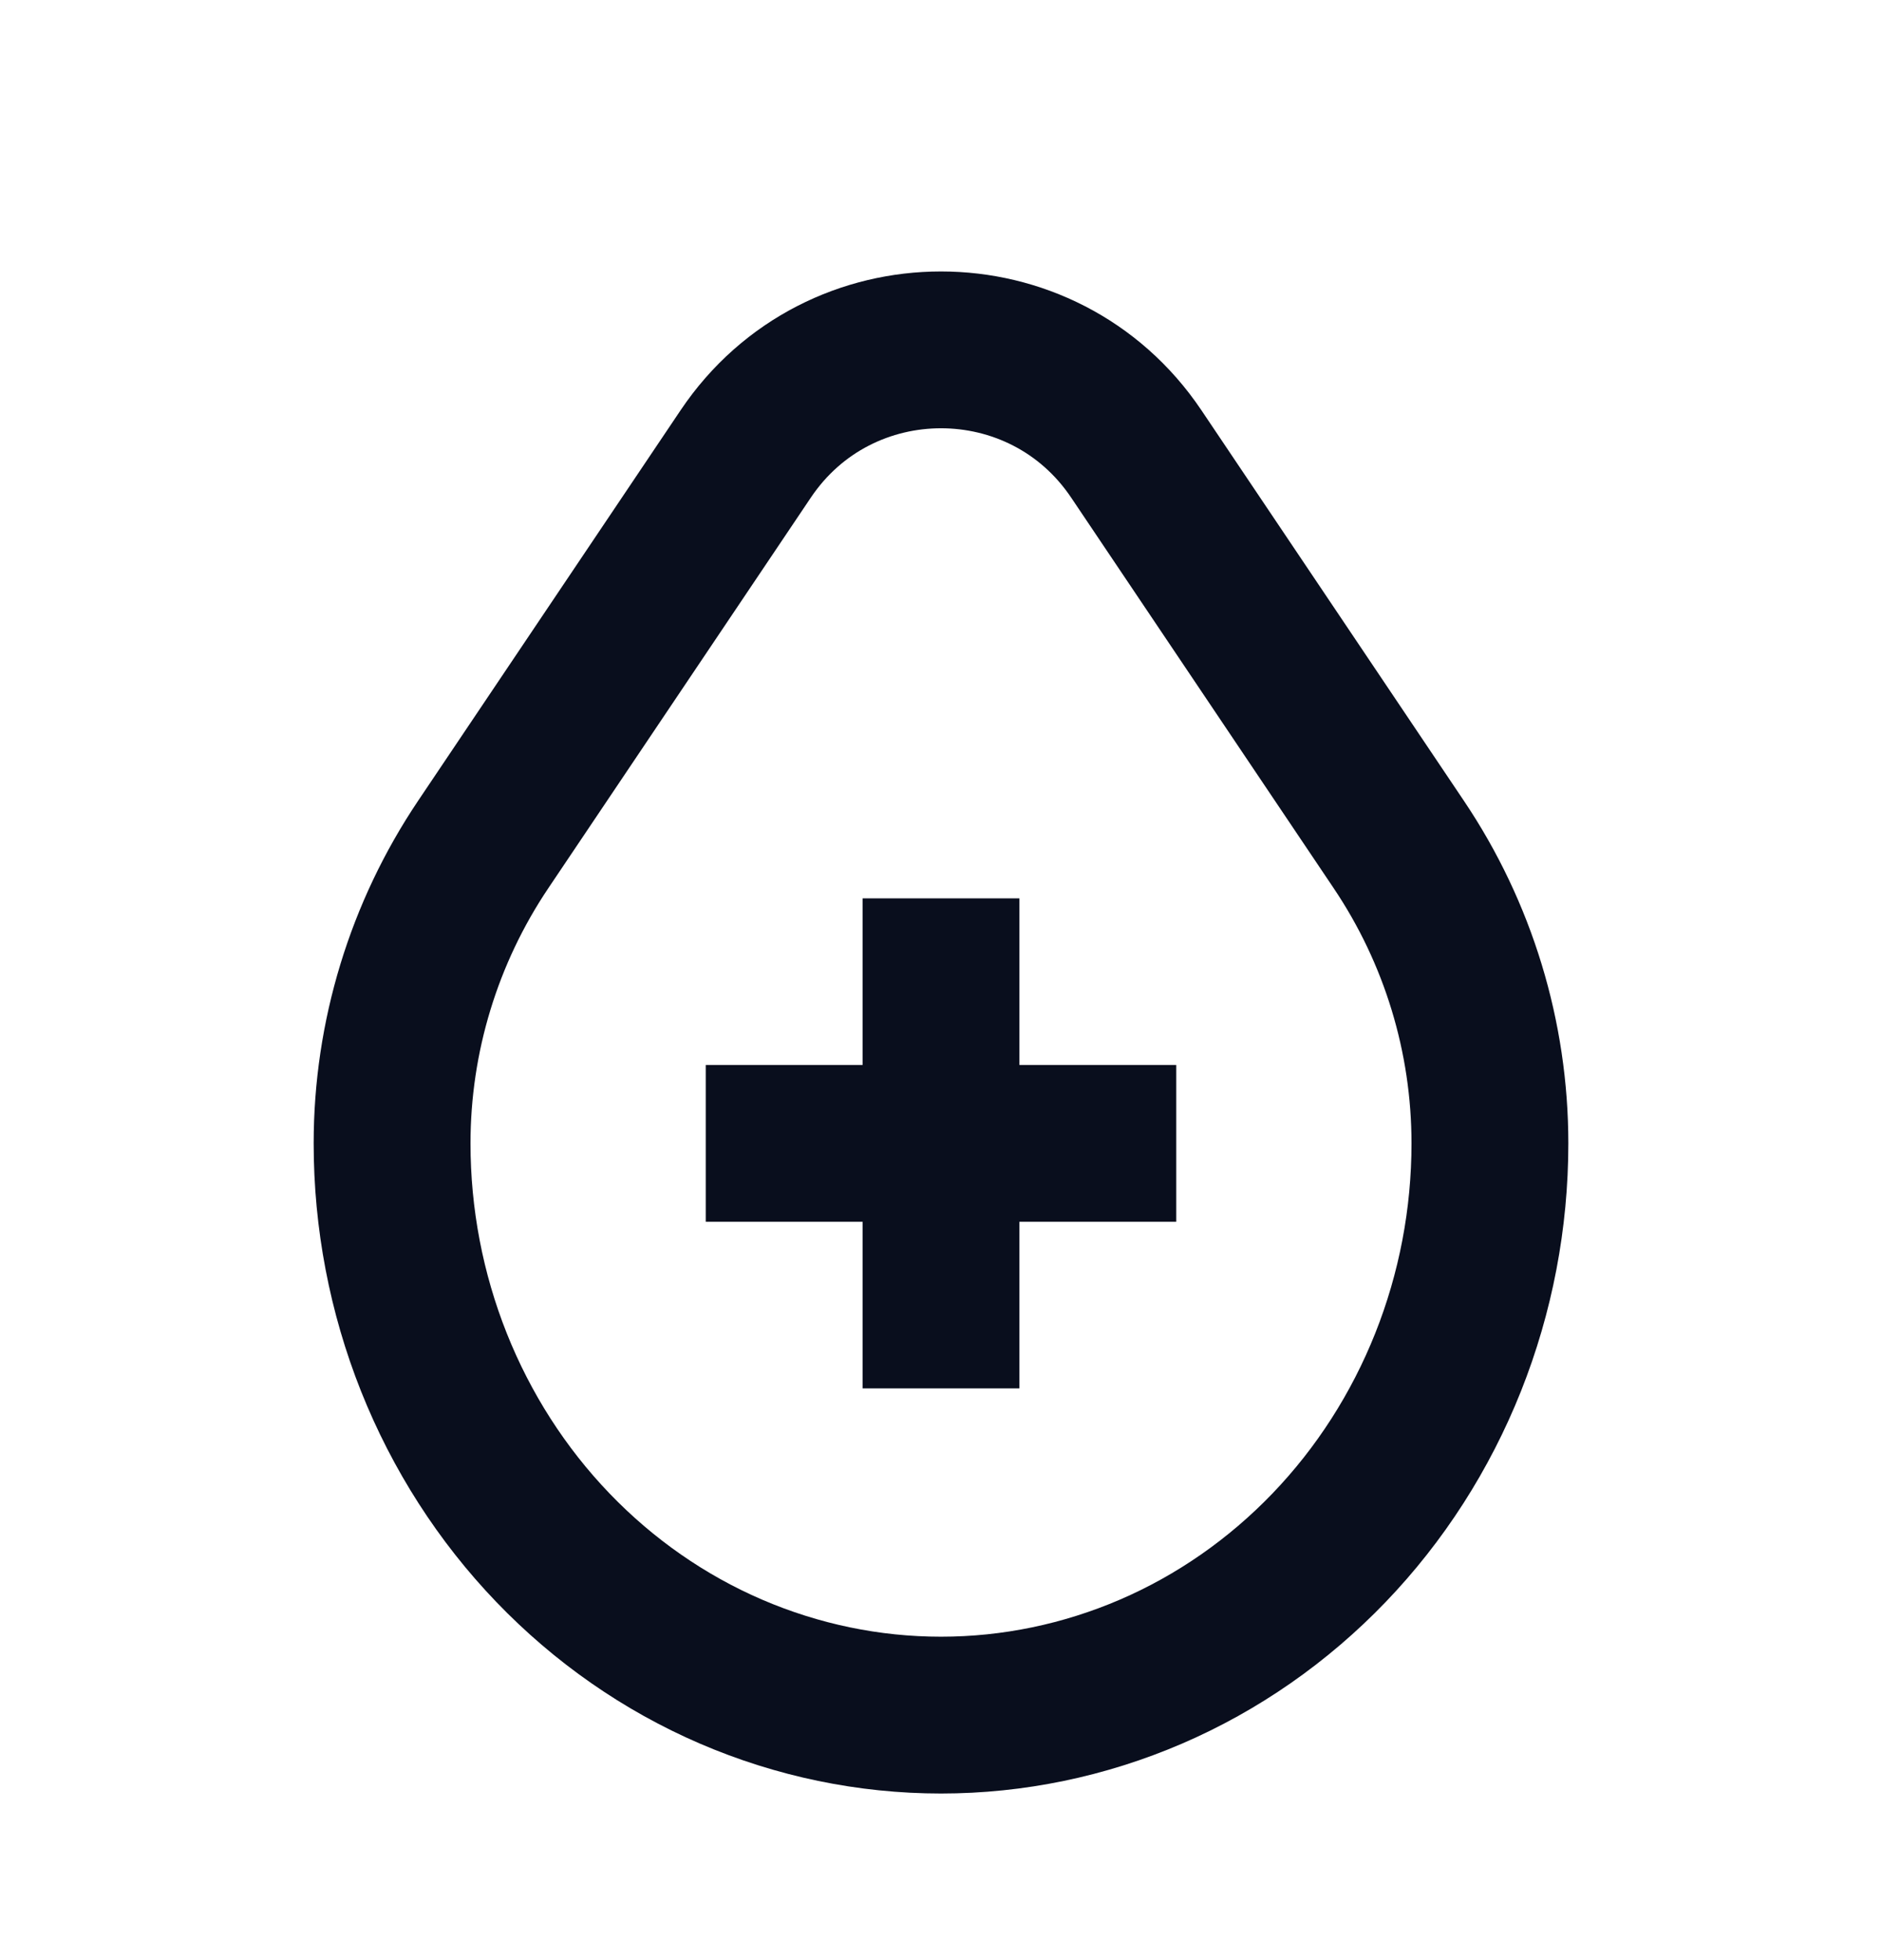 <svg width="24" height="25" viewBox="0 0 24 25" fill="none" xmlns="http://www.w3.org/2000/svg">
<path d="M12 11.458L12 17.708" stroke="#090E1D" stroke-width="2"/>
<path d="M15 14.583H9" stroke="#090E1D" stroke-width="2"/>
<path d="M18.467 17.374C18.819 16.489 19 15.541 19 14.583C19 13.225 18.596 11.898 17.838 10.771L14.49 5.789C13.301 4.02 10.699 4.02 9.51 5.789L6.162 10.771C5.405 11.898 5 13.225 5 14.583C5 15.541 5.181 16.489 5.533 17.374C5.885 18.258 6.4 19.062 7.05 19.739C7.7 20.416 8.472 20.954 9.321 21.32C10.171 21.686 11.081 21.875 12 21.875C12.919 21.875 13.829 21.686 14.679 21.32C15.528 20.954 16.3 20.416 16.95 19.739C17.6 19.062 18.115 18.258 18.467 17.374Z" stroke="#090E1D" stroke-width="2"/>
</svg>
